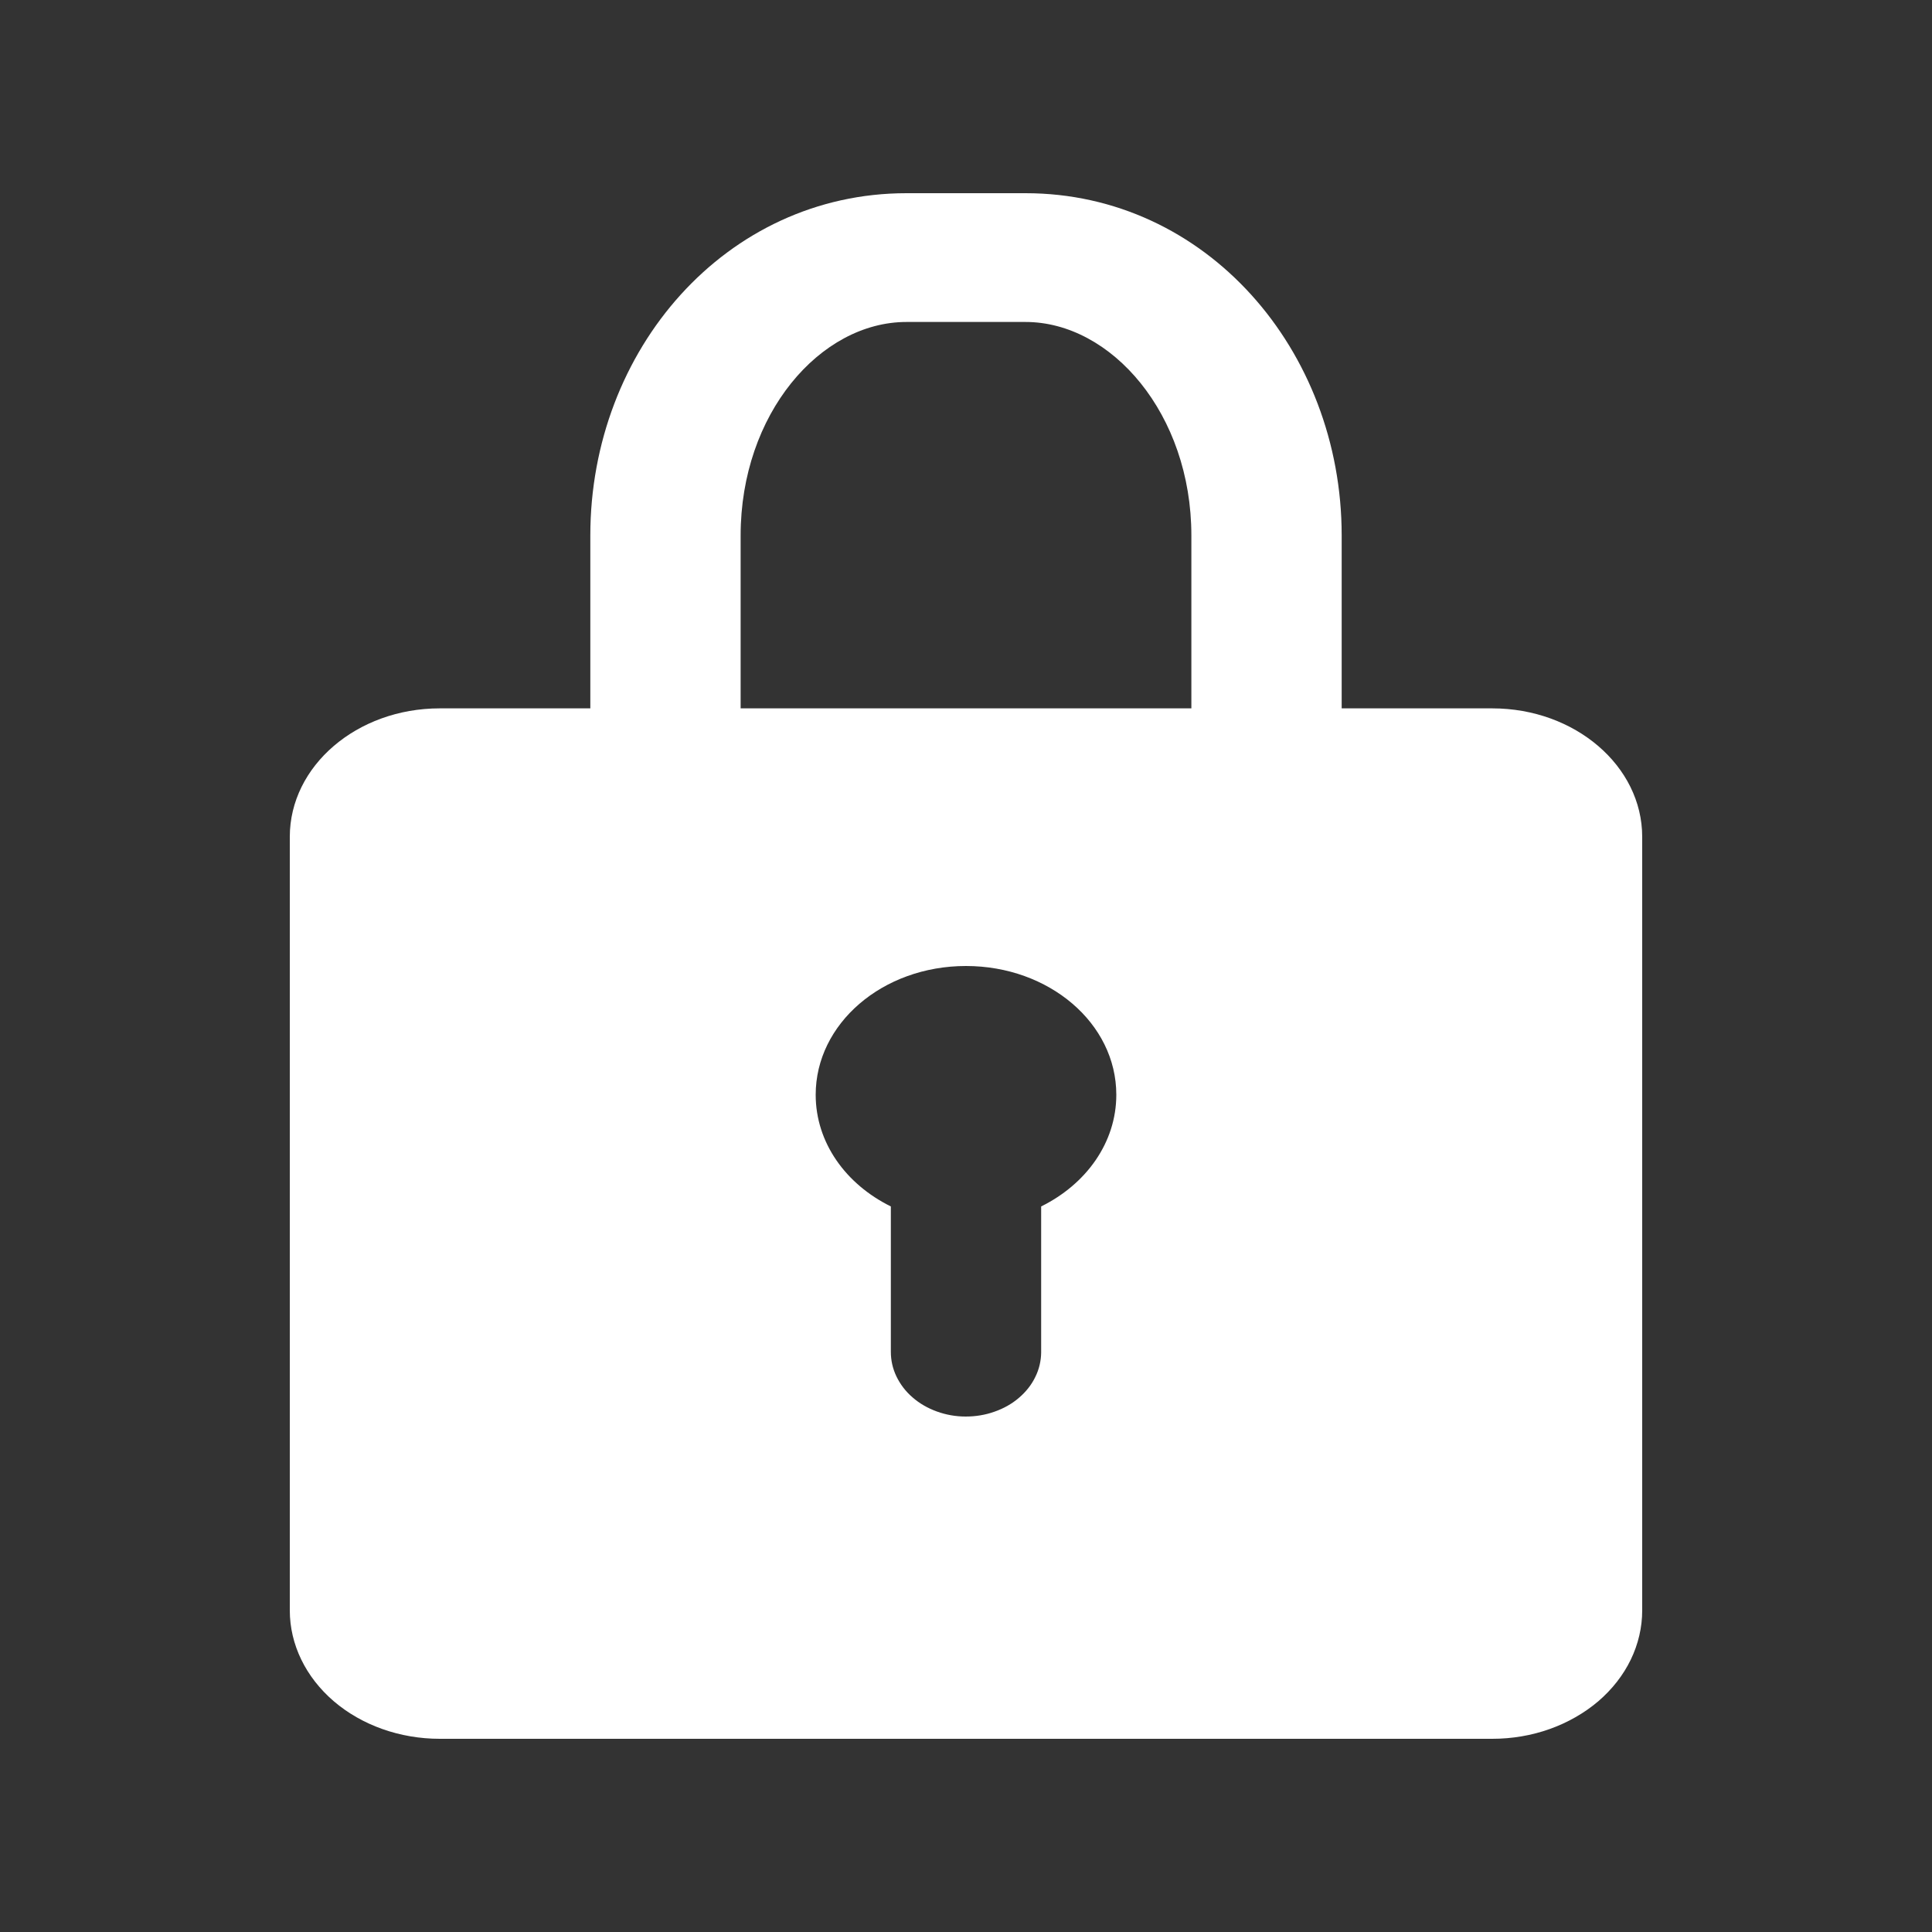 <svg xmlns="http://www.w3.org/2000/svg" xmlns:xlink="http://www.w3.org/1999/xlink" fill="none" version="1.1" width="20" height="20" viewBox="0 0 20 20"><rect x="0" y="0" width="20" height="20" fill="#333333" stroke="none"/><defs><clipPath id="master_svg0_549_28040"><rect x="0" y="0" width="20" height="20" rx="0"/></clipPath></defs><g clip-path="url(#master_svg0_549_28040)"><g><path d="M6.111,7.333C6.111,7.333,6.111,5.543,6.111,5.543C6.111,3.62,7.515,2,9.384,2C9.384,2,10.616,2,10.616,2C12.483,2,13.889,3.622,13.889,5.543C13.889,5.543,13.889,7.333,13.889,7.333C13.889,7.333,15.448,7.333,15.448,7.333C16.305,7.333,17,7.93,17,8.663C17,8.663,17,16.671,17,16.671C17,16.845,16.96,17.018,16.882,17.18C16.804,17.341,16.69,17.487,16.546,17.611C16.401,17.734,16.23,17.832,16.042,17.899C15.854,17.966,15.652,18,15.448,18C15.448,18,4.552,18,4.552,18C4.14,18,3.746,17.86,3.455,17.611C3.164,17.361,3,17.023,3,16.671C3,16.671,3,8.663,3,8.663C3,7.929,3.695,7.333,4.552,7.333C4.552,7.333,6.111,7.333,6.111,7.333ZM7.667,7.333C7.667,7.333,12.333,7.333,12.333,7.333C12.333,7.333,12.333,5.543,12.333,5.543C12.333,4.287,11.506,3.333,10.616,3.333C10.616,3.333,9.384,3.333,9.384,3.333C8.491,3.333,7.667,4.285,7.667,5.543C7.667,5.543,7.667,7.333,7.667,7.333ZM10.778,12.489C11.244,12.259,11.556,11.828,11.556,11.333C11.556,10.592,10.859,10,10,10C9.135,10,8.444,10.597,8.444,11.333C8.444,11.83,8.757,12.26,9.222,12.489C9.222,12.489,9.222,13.994,9.222,13.994C9.222,14.082,9.241,14.168,9.28,14.249C9.319,14.33,9.375,14.404,9.447,14.466C9.519,14.529,9.605,14.578,9.699,14.612C9.793,14.646,9.894,14.664,9.996,14.664C10.098,14.664,10.199,14.648,10.294,14.614C10.389,14.581,10.475,14.533,10.547,14.471C10.62,14.409,10.678,14.336,10.717,14.255C10.757,14.175,10.777,14.088,10.778,14.001C10.778,14.001,10.778,12.489,10.778,12.489Z" fill="#FFFFFF" fill-opacity="1"/></g></g></svg>